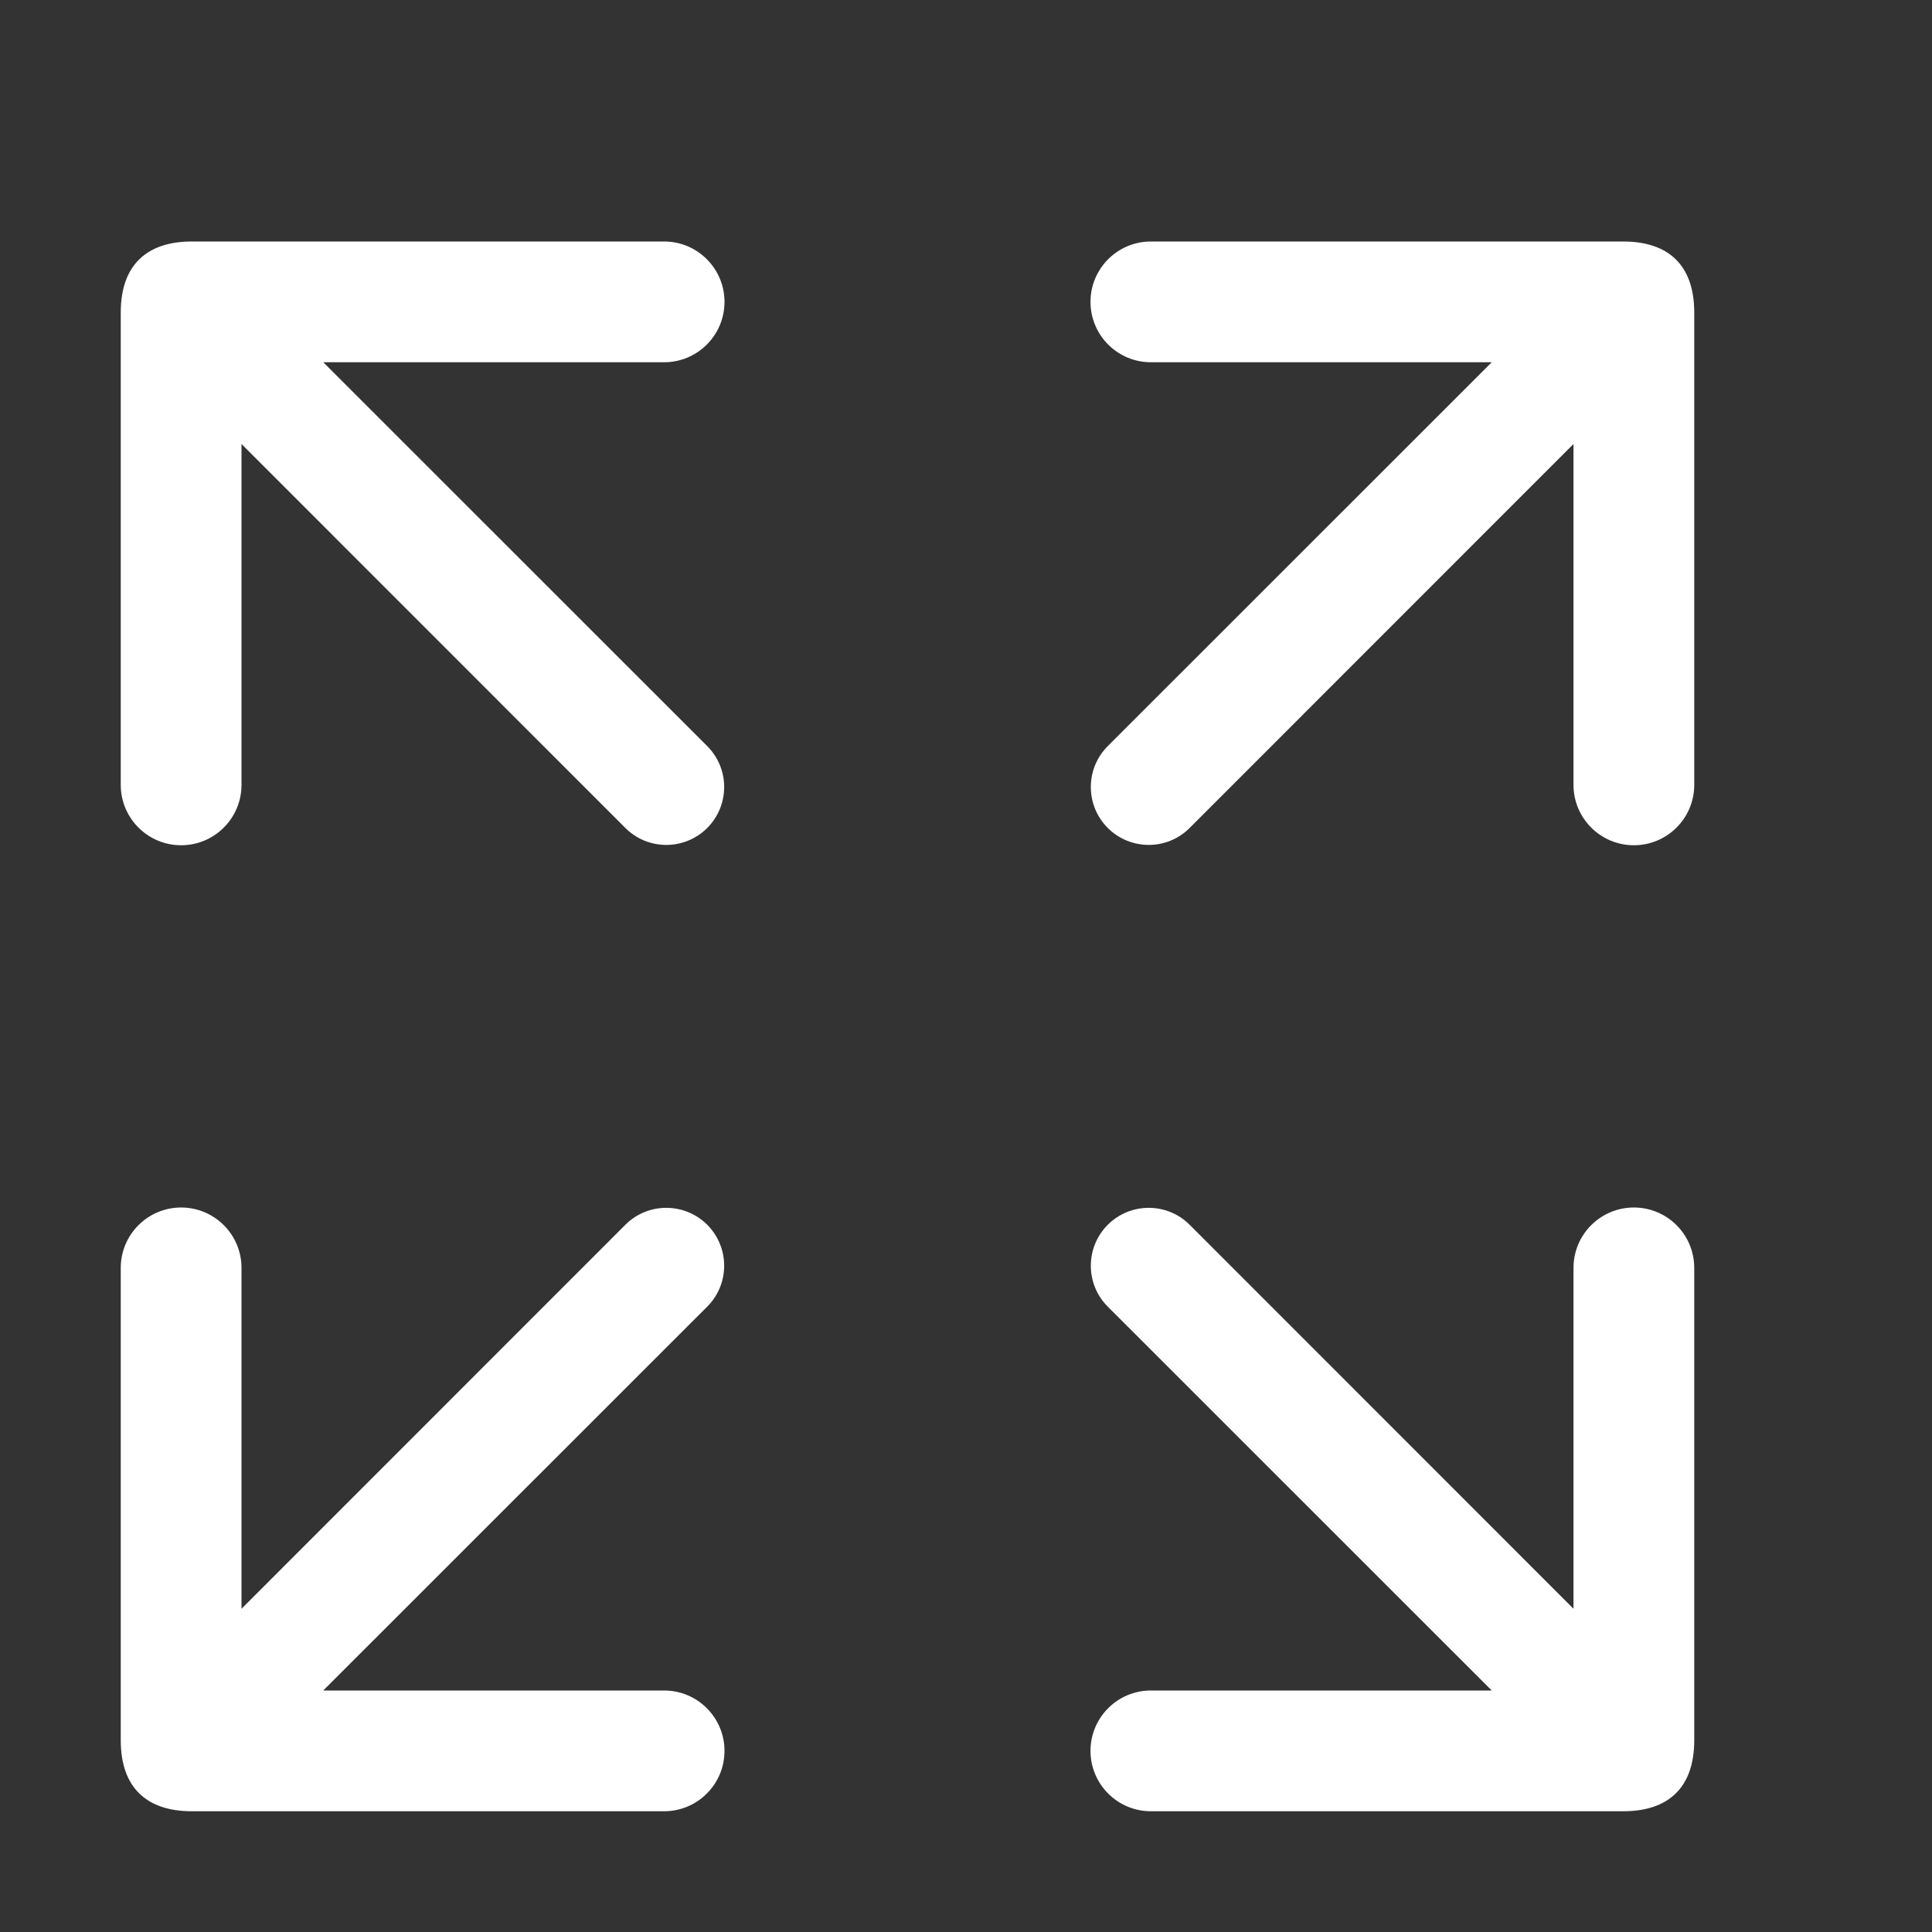 <svg t="1705927388326" class="icon" viewBox="0 0 1024 1024" version="1.1" xmlns="http://www.w3.org/2000/svg" p-id="5526" width="16" height="16"><rect x="0" y="0" width="1024" height="1024" fill="#333333" stroke="none"/><path d="M64 165.632 64 416C64 433.664 78.336 448 96 448S128 433.664 128 416L128 235.328l203.456 203.52c11.968 11.968 31.36 11.968 43.392 0 11.968-12.032 11.968-31.424 0-43.392L171.328 192 352 192C369.664 192 384 177.664 384 160S369.664 128 352 128L101.632 128C78.272 128 64 140.032 64 165.632z" p-id="5527" fill="#ffffff"></path><path d="M860.352 128 609.984 128c-17.664 0-32 14.336-32 32S592.32 192 609.984 192l180.672 0-203.52 203.456c-11.968 11.968-11.968 31.36 0 43.392 12.032 11.968 31.424 11.968 43.392 0l203.456-203.52L833.984 416c0 17.664 14.336 32 32 32s32-14.336 32-32L897.984 165.632C897.984 140.032 883.776 128 860.352 128z" p-id="5528" fill="#ffffff"></path><path d="M101.632 960 352 960C369.664 960 384 945.664 384 928S369.664 896 352 896L171.328 896l203.52-203.456c11.968-11.968 11.968-31.36 0-43.392-12.032-11.968-31.424-11.968-43.392 0L128 852.672 128 672C128 654.336 113.664 640 96 640S64 654.336 64 672l0 250.368C64 947.968 78.272 960 101.632 960z" p-id="5529" fill="#ffffff"></path><path d="M897.984 922.368 897.984 672c0-17.664-14.336-32-32-32s-32 14.336-32 32l0 180.672-203.456-203.52c-11.968-11.968-31.36-11.968-43.392 0-11.968 12.032-11.968 31.424 0 43.392L790.656 896 609.984 896c-17.664 0-32 14.336-32 32s14.336 32 32 32l250.368 0C883.776 960 897.984 947.968 897.984 922.368z" p-id="5530" fill="#ffffff"></path></svg>